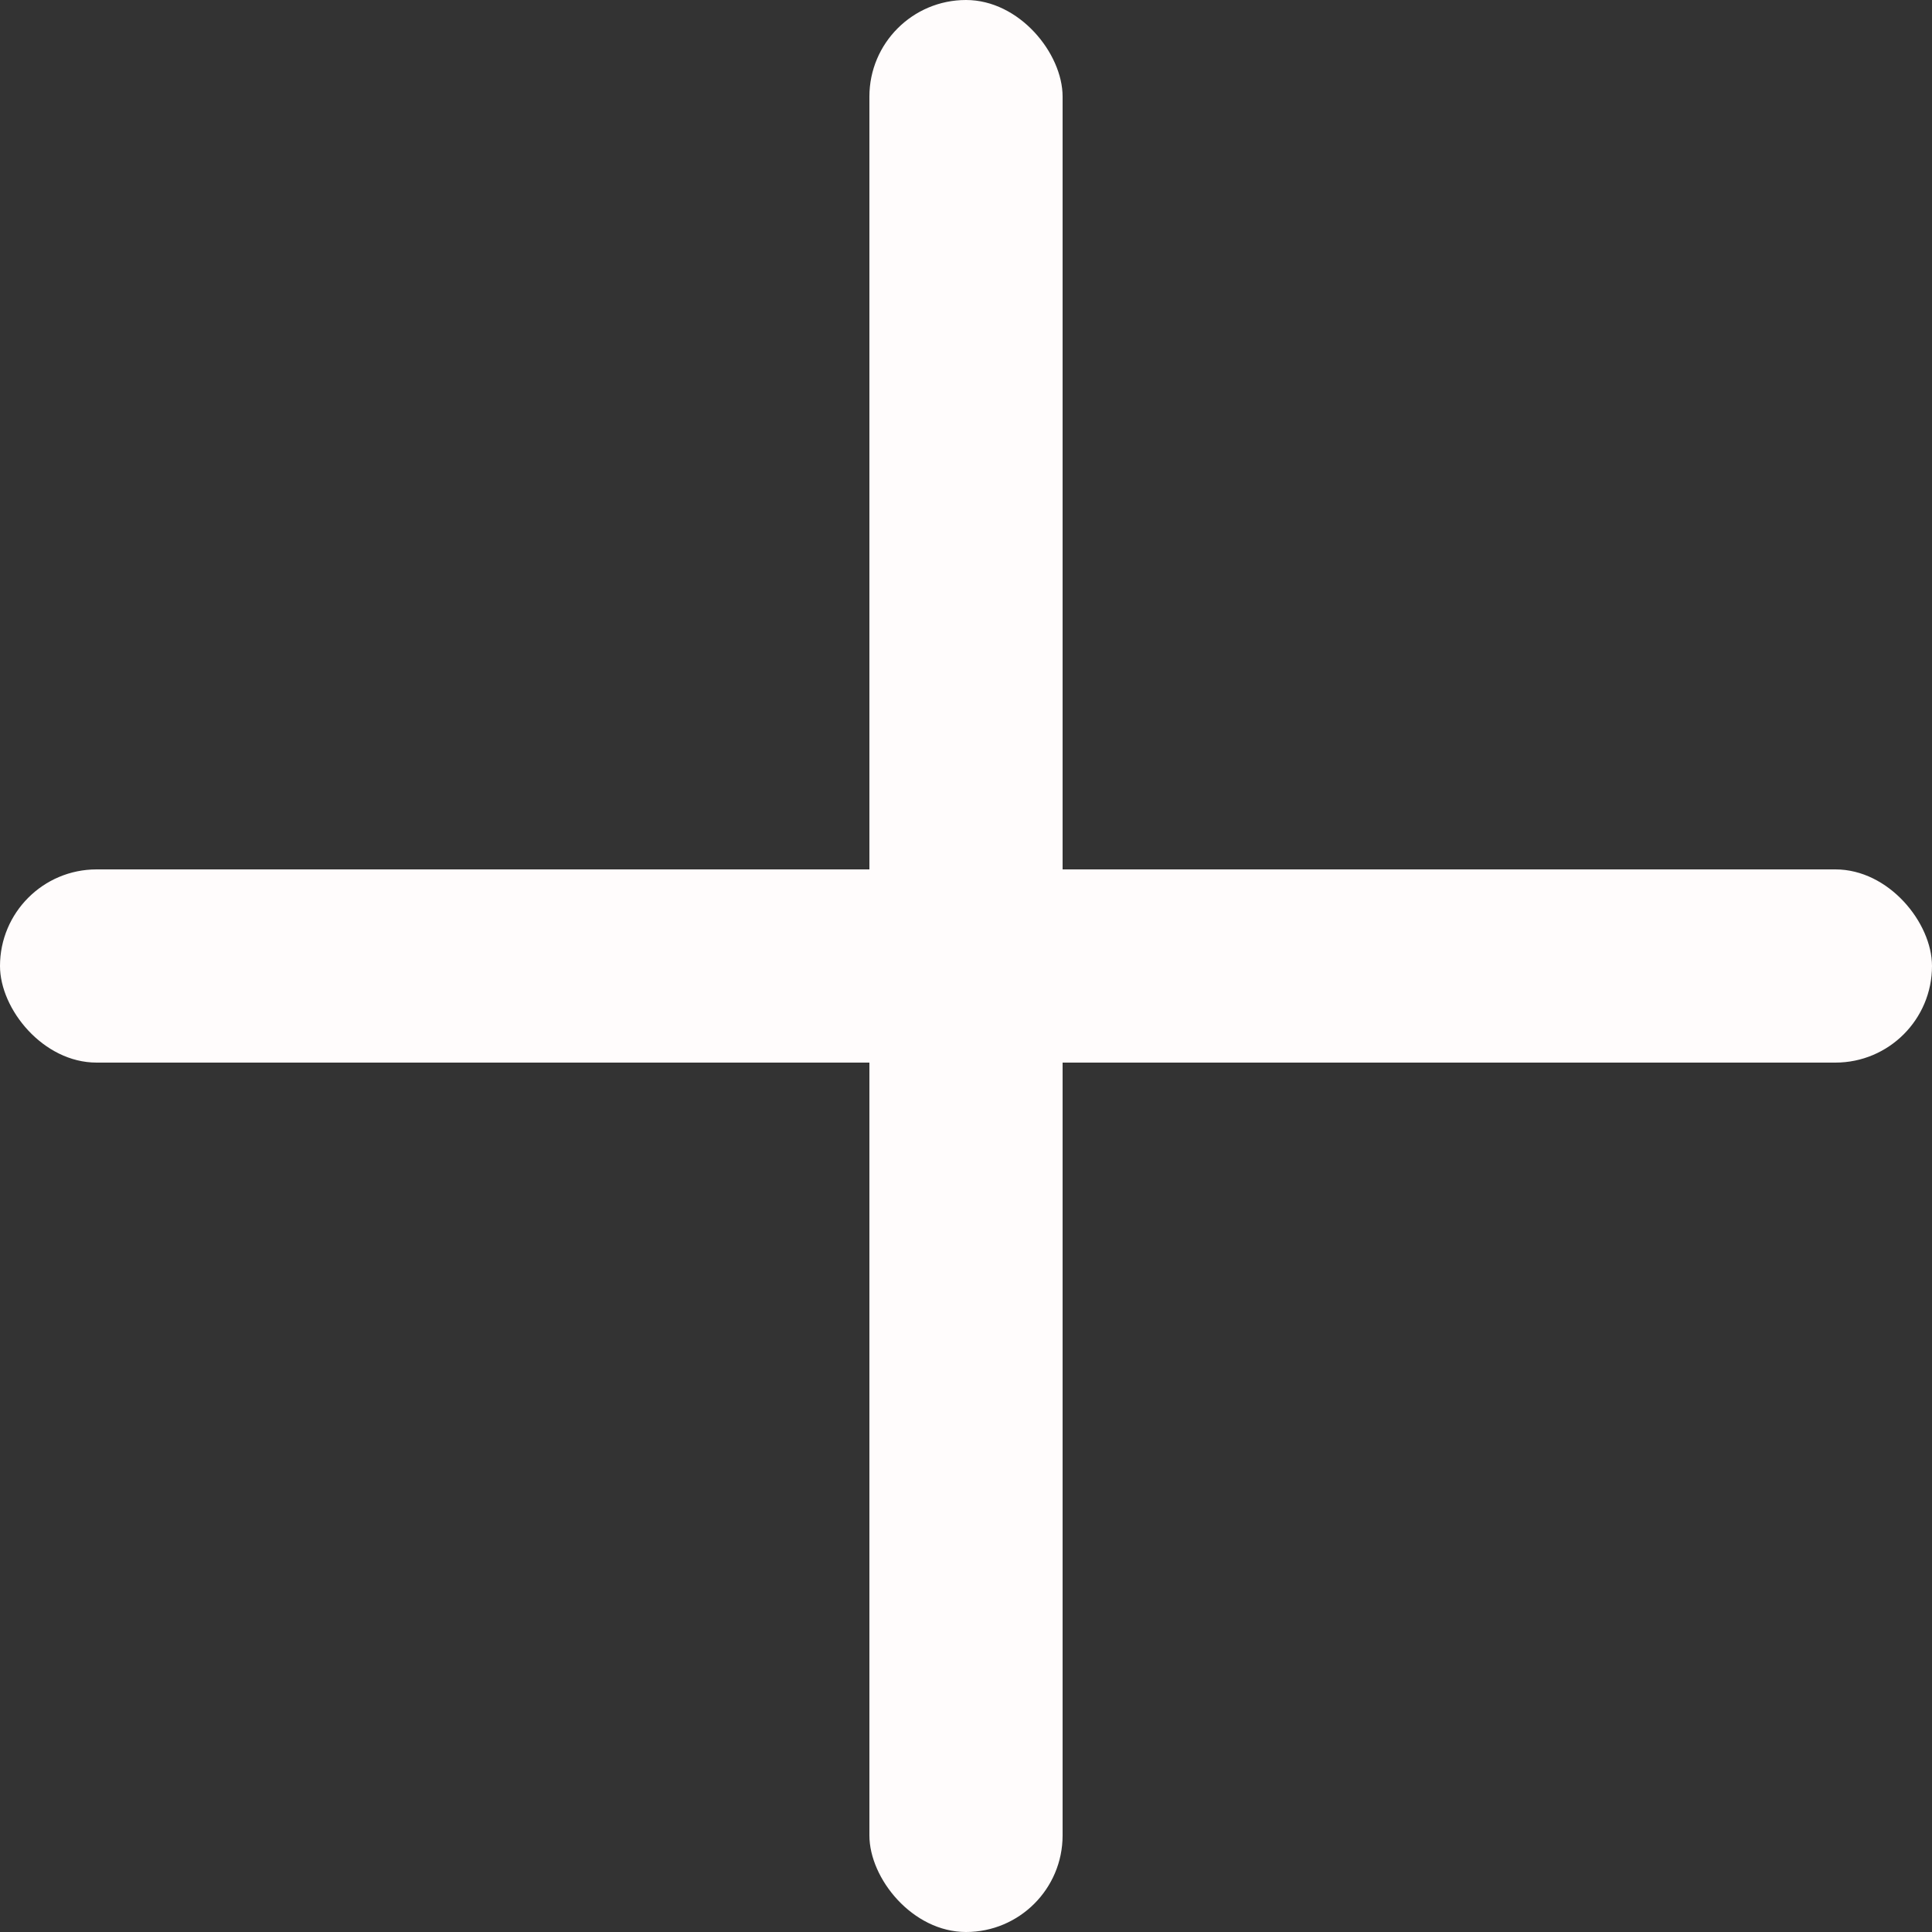 <svg width="20" height="20" viewBox="0 0 20 20" fill="none" xmlns="http://www.w3.org/2000/svg">
<rect x="0" y="0" width="20" height="20" fill="#333333" stroke="none"/>
<rect y="9" width="20" height="2" rx="1" fill="#FFFCFC"/>
<rect x="9" width="2" height="20" rx="1" fill="#FFFCFC"/>
</svg>
